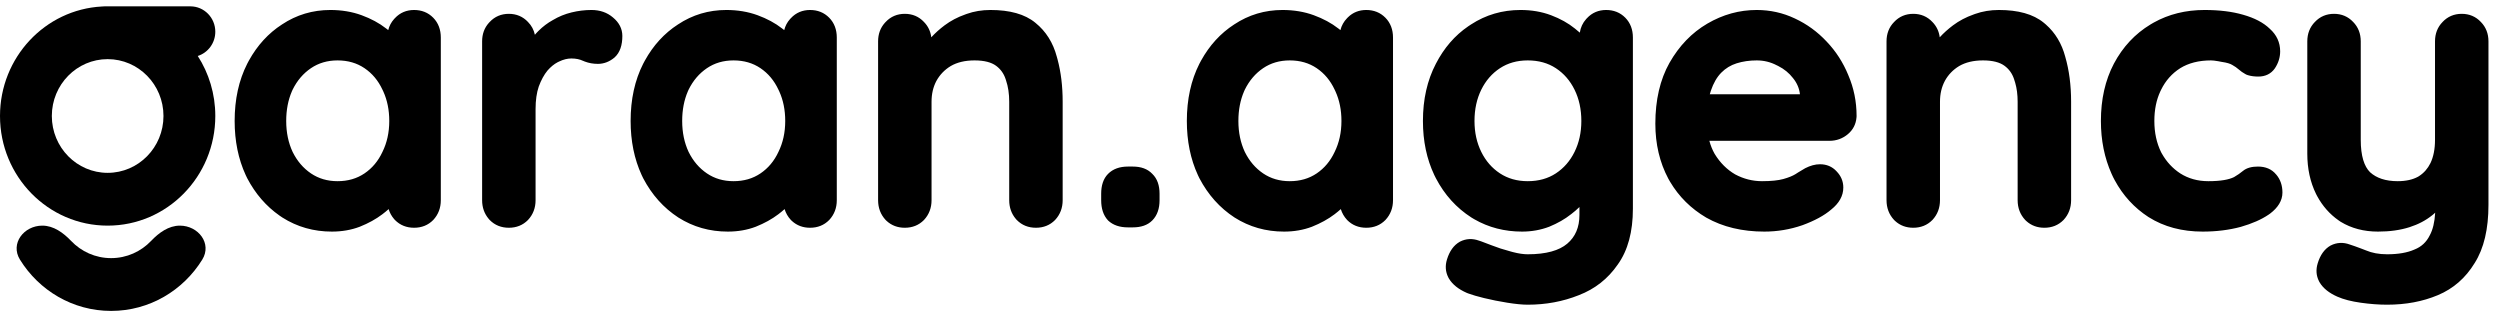 <svg width="197" height="25" viewBox="0 0 197 25" fill="none" xmlns="http://www.w3.org/2000/svg">
<path fill-rule="evenodd" clip-rule="evenodd" d="M15.584 4.411C16.384 4.159 16.966 3.398 16.966 2.5C16.966 1.395 16.087 0.5 15.002 0.5H8.247C8.174 0.5 8.101 0.504 8.03 0.512C3.556 0.752 0 4.523 0 9.14C0 13.912 3.798 17.78 8.483 17.78C13.168 17.78 16.966 13.912 16.966 9.14C16.966 7.394 16.458 5.77 15.584 4.411ZM8.483 4.66C6.054 4.66 4.084 6.666 4.084 9.14C4.084 11.614 6.054 13.62 8.483 13.62C10.912 13.62 12.882 11.614 12.882 9.14C12.882 6.666 10.912 4.66 8.483 4.66Z" fill="#1EB0FF" style="fill:#1EB0FF;fill:color(display-p3 0.117 0.691 1);fill-opacity:1;"/>
<path d="M3.338 17.78C1.875 17.78 0.791 19.194 1.57 20.455C3.071 22.885 5.728 24.5 8.755 24.5C11.782 24.5 14.439 22.885 15.94 20.455C16.719 19.194 15.635 17.78 14.172 17.78C13.291 17.78 12.524 18.337 11.911 18.98C11.112 19.819 9.993 20.34 8.755 20.34C7.517 20.34 6.398 19.819 5.599 18.98C4.985 18.337 4.219 17.78 3.338 17.78Z" fill="#1EB0FF" style="fill:#1EB0FF;fill:color(display-p3 0.117 0.691 1);fill-opacity:1;"/>
<path d="M126.566 0.787C127.159 0.787 127.67 0.987 128.073 1.396C128.477 1.807 128.672 2.336 128.672 2.955V16.446C128.672 18.248 128.284 19.726 127.477 20.848C126.705 21.968 125.68 22.773 124.411 23.26L124.412 23.26C123.158 23.761 121.815 24.01 120.385 24.01C119.964 24.01 119.428 23.957 118.784 23.855C118.139 23.752 117.523 23.629 116.937 23.486C116.428 23.361 116.016 23.241 115.706 23.127L115.58 23.078L115.572 23.074C114.938 22.795 114.457 22.425 114.173 21.945L114.442 21.781L114.434 21.786L114.173 21.945L114.17 21.941L114.123 21.853C113.9 21.411 113.869 20.934 114.023 20.441C114.219 19.804 114.548 19.32 115.038 19.046L115.048 19.04C115.523 18.799 116.025 18.776 116.534 18.959L116.717 19.019C116.923 19.09 117.2 19.195 117.543 19.332C117.988 19.508 118.474 19.666 119.001 19.805L119.008 19.807L119.206 19.862C119.661 19.981 120.052 20.037 120.385 20.037C121.846 20.037 122.864 19.739 123.498 19.202C124.133 18.664 124.46 17.921 124.46 16.931V16.313C124.265 16.506 124.045 16.695 123.799 16.883L123.798 16.882C123.315 17.266 122.743 17.592 122.086 17.863L122.078 17.866C121.404 18.123 120.689 18.25 119.937 18.25C118.561 18.25 117.305 17.927 116.175 17.276L115.95 17.142L115.947 17.14C114.764 16.381 113.831 15.349 113.15 14.049L113.427 13.899L113.423 13.902L113.15 14.049L113.149 14.047L113.024 13.797C112.424 12.533 112.127 11.11 112.127 9.534C112.127 7.833 112.465 6.325 113.15 5.018C113.788 3.782 114.638 2.796 115.702 2.069L115.918 1.927C117.085 1.166 118.387 0.787 119.818 0.787C120.686 0.787 121.49 0.923 122.226 1.201C122.949 1.474 123.577 1.823 124.105 2.251C124.24 2.357 124.368 2.464 124.489 2.572C124.551 2.167 124.716 1.807 124.987 1.504L125.06 1.426C125.46 0.999 125.97 0.787 126.566 0.787ZM193.984 1.09C194.583 1.09 195.096 1.305 195.497 1.736C195.895 2.143 196.091 2.659 196.091 3.258V16.142C196.091 18.035 195.737 19.576 194.998 20.736L194.998 20.736C194.288 21.903 193.322 22.747 192.104 23.258C190.906 23.762 189.571 24.01 188.102 24.01C187.449 24.01 186.756 23.958 186.028 23.855C185.294 23.752 184.677 23.595 184.184 23.377C183.551 23.098 183.07 22.729 182.785 22.248L182.783 22.244L182.735 22.156C182.513 21.715 182.482 21.238 182.636 20.747H182.635C182.83 20.108 183.16 19.623 183.649 19.349L183.798 19.623L183.793 19.611L183.649 19.349L183.66 19.343C184.14 19.1 184.649 19.078 185.164 19.268C185.407 19.346 185.703 19.45 186.05 19.582L186.423 19.725L186.432 19.729L186.313 20.014L186.312 20.017L186.432 19.729C186.905 19.931 187.459 20.037 188.102 20.037C188.991 20.037 189.701 19.909 190.247 19.669L190.258 19.664C190.802 19.451 191.2 19.082 191.464 18.546L191.47 18.534C191.704 18.104 191.85 17.517 191.893 16.759C191.852 16.797 191.811 16.835 191.769 16.871L191.768 16.872L191.666 16.956C191.155 17.369 190.554 17.683 189.869 17.902C189.135 18.136 188.306 18.25 187.384 18.25C186.281 18.25 185.297 17.996 184.446 17.477L184.607 17.205L184.596 17.222L184.446 17.477L184.438 17.472L184.286 17.369C183.583 16.878 183.02 16.239 182.595 15.457L182.506 15.287L182.505 15.285L182.776 15.147L182.786 15.142L182.505 15.285C182.043 14.345 181.815 13.285 181.815 12.11V3.258C181.815 2.656 182.013 2.138 182.414 1.729L182.415 1.729C182.815 1.303 183.325 1.09 183.921 1.09C184.518 1.09 185.028 1.303 185.427 1.729L185.428 1.729C185.83 2.138 186.027 2.656 186.027 3.258V11.019C186.027 12.297 186.3 13.117 186.763 13.574C187.266 14.03 187.977 14.277 188.938 14.277C189.592 14.277 190.122 14.154 190.541 13.926L190.619 13.878C191.004 13.631 191.305 13.29 191.523 12.847L191.523 12.847C191.756 12.355 191.879 11.75 191.879 11.019V3.258C191.879 2.659 192.073 2.143 192.472 1.736L192.471 1.736C192.872 1.305 193.385 1.09 193.984 1.09ZM191.734 18.683L191.741 18.687L191.599 18.607L191.734 18.683ZM32.63 0.787C33.224 0.787 33.734 0.987 34.137 1.396C34.541 1.807 34.736 2.336 34.736 2.955V15.779C34.736 16.381 34.539 16.905 34.143 17.331L34.137 17.338L34.136 17.338C33.734 17.747 33.224 17.947 32.63 17.947C32.037 17.947 31.527 17.747 31.124 17.338L31.118 17.332L31.118 17.331L31.046 17.25C30.849 17.019 30.709 16.76 30.624 16.477C30.472 16.613 30.308 16.749 30.131 16.883C29.627 17.266 29.034 17.593 28.356 17.864L28.351 17.866C27.675 18.123 26.94 18.25 26.151 18.25C24.721 18.25 23.418 17.881 22.251 17.141L22.248 17.138L22.033 16.993C20.971 16.25 20.121 15.266 19.483 14.049L19.76 13.899L19.757 13.901L19.483 14.049L19.48 14.044L19.36 13.793C18.778 12.53 18.49 11.108 18.49 9.534C18.49 7.834 18.817 6.327 19.481 5.022L19.482 5.02L19.612 4.776C20.277 3.574 21.145 2.622 22.219 1.928C23.365 1.167 24.639 0.787 26.031 0.787C26.919 0.787 27.742 0.923 28.497 1.2C29.237 1.471 29.882 1.818 30.428 2.244C30.485 2.286 30.54 2.329 30.593 2.372C30.674 2.047 30.826 1.756 31.051 1.504L31.124 1.426C31.524 0.999 32.034 0.787 32.63 0.787ZM63.833 0.787C64.427 0.787 64.937 0.987 65.34 1.396C65.744 1.807 65.939 2.336 65.939 2.955V15.779C65.939 16.381 65.742 16.905 65.346 17.331L65.117 17.112L65.118 17.113L65.346 17.331L65.34 17.338L65.339 17.338C64.937 17.747 64.427 17.947 63.833 17.947C63.277 17.947 62.793 17.771 62.403 17.412L62.327 17.338L62.32 17.332L62.548 17.113L62.549 17.112L62.32 17.332C62.086 17.08 61.922 16.793 61.827 16.477C61.674 16.613 61.511 16.749 61.334 16.883C60.83 17.266 60.237 17.593 59.559 17.864L59.554 17.866L59.447 17.576L59.443 17.567L59.554 17.866C58.878 18.123 58.143 18.25 57.353 18.25C55.923 18.25 54.621 17.881 53.454 17.141L53.45 17.138C52.288 16.38 51.366 15.348 50.685 14.049L50.962 13.9L50.958 13.902L50.685 14.049L50.683 14.044L50.562 13.793C49.981 12.53 49.693 11.108 49.693 9.534C49.693 7.834 50.02 6.327 50.683 5.022L50.684 5.02L50.815 4.776C51.479 3.574 52.348 2.622 53.422 1.928C54.568 1.167 55.841 0.787 57.234 0.787C58.122 0.787 58.945 0.923 59.7 1.2C60.44 1.471 61.085 1.818 61.631 2.244L61.796 2.372C61.877 2.048 62.028 1.756 62.254 1.504L62.327 1.426C62.727 0.999 63.237 0.787 63.833 0.787ZM107.663 0.787C108.256 0.787 108.766 0.987 109.169 1.396C109.574 1.807 109.769 2.336 109.769 2.955V15.779C109.769 16.381 109.572 16.905 109.175 17.331L108.946 17.112L108.948 17.113L109.175 17.331L109.169 17.338L109.169 17.338C108.766 17.747 108.256 17.947 107.663 17.947C107.069 17.947 106.559 17.747 106.156 17.338L106.379 17.112L106.15 17.331C105.916 17.08 105.752 16.793 105.656 16.477C105.504 16.613 105.34 16.749 105.164 16.883C104.66 17.266 104.067 17.593 103.388 17.864L103.383 17.866C102.707 18.123 101.973 18.25 101.183 18.25C99.753 18.25 98.451 17.881 97.284 17.141L97.28 17.138C96.118 16.38 95.196 15.348 94.515 14.049L94.792 13.899L94.787 13.902L94.515 14.049L94.512 14.044L94.392 13.793C93.81 12.53 93.523 11.108 93.523 9.534C93.523 7.834 93.85 6.327 94.513 5.022L94.514 5.02L94.644 4.776C95.309 3.574 96.178 2.622 97.251 1.928C98.398 1.167 99.671 0.787 101.063 0.787C101.951 0.787 102.774 0.923 103.529 1.2C104.269 1.471 104.914 1.818 105.461 2.244L105.625 2.372C105.714 2.017 105.888 1.701 106.15 1.432L106.227 1.354C106.616 0.975 107.101 0.787 107.663 0.787ZM138.429 0.787C139.49 0.787 140.49 1.009 141.429 1.453C142.38 1.894 143.218 2.503 143.941 3.278C144.666 4.036 145.235 4.919 145.648 5.925H145.647C146.082 6.935 146.299 8.008 146.299 9.14V9.153L146.292 9.259C146.246 9.785 146.021 10.227 145.619 10.567C145.202 10.919 144.712 11.096 144.163 11.096H134.697C134.798 11.472 134.938 11.815 135.115 12.127C135.546 12.83 136.084 13.365 136.729 13.74C137.4 14.099 138.105 14.277 138.847 14.277C139.571 14.277 140.128 14.217 140.526 14.107C140.945 13.991 141.26 13.86 141.484 13.722L141.692 13.588C141.894 13.461 142.08 13.35 142.251 13.255L142.26 13.25L142.393 13.52L142.401 13.535L142.401 13.534L142.26 13.25C142.652 13.051 143.038 12.943 143.416 12.943C143.934 12.943 144.378 13.127 144.721 13.499L144.72 13.5C145.07 13.857 145.253 14.287 145.253 14.778C145.253 15.448 144.907 16.024 144.306 16.507L144.306 16.507C143.75 16.985 142.986 17.395 142.031 17.746L141.924 17.446L141.923 17.446L142.024 17.748C141.057 18.083 140.056 18.25 139.027 18.25C137.291 18.25 135.763 17.887 134.455 17.149L134.45 17.146C133.248 16.438 132.297 15.495 131.602 14.322L131.466 14.085L131.464 14.081C130.78 12.797 130.441 11.349 130.441 9.746C130.441 7.885 130.808 6.281 131.557 4.949L131.558 4.948C132.32 3.61 133.313 2.578 134.54 1.86C135.761 1.146 137.059 0.787 138.429 0.787ZM173.719 0.787C174.874 0.787 175.89 0.91 176.761 1.163C177.647 1.414 178.357 1.778 178.863 2.27C179.398 2.749 179.677 3.346 179.677 4.046C179.677 4.519 179.537 4.964 179.266 5.375L179.262 5.383L179.02 5.209L179.004 5.198L179.261 5.383C178.957 5.821 178.506 6.033 177.959 6.033C177.66 6.033 177.387 6 177.147 5.927L177.045 5.892L177.029 5.886L177.013 5.878L176.93 5.835C176.741 5.731 176.567 5.609 176.408 5.469C176.269 5.345 176.1 5.227 175.898 5.115L176.048 4.835L176.048 4.834L175.886 5.108C175.741 5.02 175.483 4.936 175.078 4.878L175.122 4.562L175.121 4.568L175.078 4.878L175.061 4.875L174.788 4.823C174.537 4.779 174.352 4.76 174.227 4.76C173.259 4.76 172.454 4.971 171.796 5.377L171.796 5.378C171.149 5.79 170.65 6.352 170.297 7.069L170.016 6.926L170.027 6.932L170.297 7.069L170.296 7.072L170.232 7.204C169.922 7.87 169.763 8.644 169.763 9.534C169.763 10.457 169.943 11.273 170.293 11.989L170.365 12.119C170.73 12.759 171.206 13.271 171.796 13.659C172.438 14.069 173.176 14.277 174.017 14.277C174.503 14.277 174.914 14.247 175.25 14.19C175.579 14.135 175.84 14.054 176.042 13.955C176.308 13.801 176.541 13.639 176.744 13.47C177.044 13.222 177.456 13.125 177.929 13.125C178.519 13.125 179.012 13.324 179.36 13.75L179.361 13.749C179.696 14.139 179.856 14.621 179.856 15.172C179.856 15.814 179.497 16.363 178.895 16.822L178.706 16.566L178.705 16.566L178.709 16.571L178.895 16.822L178.888 16.826L178.775 16.907C178.196 17.302 177.461 17.622 176.581 17.875L176.577 17.876C175.651 18.126 174.648 18.25 173.569 18.25C171.948 18.25 170.524 17.874 169.314 17.111L169.309 17.109C168.181 16.378 167.29 15.406 166.638 14.197L166.51 13.952L166.509 13.949L166.393 13.699C165.83 12.442 165.551 11.052 165.551 9.534C165.551 7.833 165.888 6.325 166.574 5.018L166.575 5.016C167.277 3.695 168.241 2.662 169.466 1.923L169.702 1.785C170.893 1.118 172.234 0.787 173.719 0.787ZM46.607 0.787C47.267 0.787 47.84 0.979 48.304 1.378C48.778 1.77 49.041 2.258 49.041 2.834C49.041 3.55 48.859 4.141 48.427 4.528L48.219 4.288L48.219 4.289L48.419 4.535C48.03 4.86 47.593 5.033 47.115 5.033C46.749 5.033 46.403 4.972 46.081 4.85L45.944 4.793L45.936 4.791L46.067 4.506L46.069 4.501L45.936 4.791C45.687 4.673 45.386 4.608 45.024 4.608C44.719 4.608 44.397 4.685 44.054 4.85L43.919 4.562L43.922 4.568L44.054 4.85L44.047 4.854L43.931 4.91C43.663 5.052 43.4 5.265 43.143 5.558C42.873 5.888 42.641 6.308 42.452 6.825C42.289 7.307 42.203 7.895 42.203 8.594V15.779C42.203 16.381 42.006 16.905 41.609 17.331L41.603 17.338L41.603 17.338C41.2 17.747 40.69 17.947 40.097 17.947C39.504 17.947 38.993 17.747 38.591 17.338L38.813 17.112L38.812 17.113L38.591 17.338L38.584 17.332L38.585 17.331L38.513 17.25C38.164 16.84 37.991 16.343 37.991 15.779V3.258C37.991 2.693 38.164 2.203 38.518 1.807L38.591 1.729C38.991 1.302 39.501 1.09 40.097 1.09C40.693 1.09 41.203 1.303 41.603 1.729C41.885 2.015 42.066 2.355 42.149 2.74C42.194 2.687 42.24 2.635 42.287 2.584L42.432 2.435C42.774 2.095 43.15 1.81 43.56 1.584C44.022 1.307 44.516 1.105 45.041 0.978C45.561 0.851 46.084 0.787 46.607 0.787ZM78.048 0.787C79.558 0.787 80.757 1.107 81.591 1.798C82.422 2.469 82.983 3.365 83.277 4.472L83.333 4.673C83.604 5.685 83.738 6.801 83.738 8.018V15.779C83.738 16.381 83.541 16.905 83.144 17.331L83.138 17.338L83.138 17.338C82.735 17.747 82.225 17.947 81.632 17.947C81.038 17.947 80.528 17.747 80.126 17.338L80.119 17.332L80.119 17.331L80.047 17.25C79.699 16.84 79.526 16.343 79.526 15.779V8.018C79.526 7.38 79.44 6.82 79.275 6.334L79.571 6.229L79.566 6.23L79.275 6.334L79.27 6.32L79.242 6.231C79.097 5.792 78.847 5.447 78.491 5.184C78.127 4.916 77.576 4.76 76.794 4.76C76.041 4.76 75.422 4.912 74.923 5.201C74.433 5.496 74.055 5.889 73.784 6.384C73.534 6.857 73.406 7.399 73.406 8.018V15.779C73.406 16.381 73.209 16.905 72.812 17.331L72.584 17.112L72.585 17.113L72.812 17.331L72.806 17.338L72.806 17.338C72.403 17.747 71.893 17.947 71.3 17.947C70.743 17.947 70.26 17.771 69.87 17.412L69.793 17.338L69.787 17.332C69.391 16.906 69.194 16.381 69.194 15.779V3.258C69.194 2.694 69.367 2.203 69.72 1.807L69.793 1.729C70.194 1.302 70.704 1.09 71.3 1.09C71.896 1.09 72.406 1.302 72.806 1.729C73.135 2.063 73.327 2.471 73.386 2.939C73.694 2.604 74.041 2.292 74.428 2.001C74.911 1.639 75.454 1.352 76.056 1.141L76.172 1.098C76.755 0.89 77.382 0.787 78.048 0.787ZM157.513 0.787C159.021 0.787 160.219 1.106 161.054 1.796L161.207 1.925C161.956 2.582 162.467 3.437 162.744 4.479H162.743C163.051 5.542 163.203 6.722 163.203 8.018V15.779C163.203 16.381 163.005 16.905 162.609 17.331L162.602 17.338L162.602 17.338C162.199 17.747 161.69 17.947 161.096 17.947C160.54 17.947 160.057 17.771 159.667 17.412L159.59 17.338L159.584 17.332L159.801 17.124L159.812 17.112L159.584 17.332C159.188 16.906 158.99 16.381 158.99 15.779V8.018C158.99 7.46 158.925 6.961 158.797 6.519L158.738 6.334L158.734 6.32L158.707 6.231C158.561 5.792 158.312 5.447 157.955 5.184C157.592 4.916 157.04 4.76 156.26 4.76C155.504 4.76 154.884 4.913 154.384 5.203C153.898 5.497 153.521 5.888 153.251 6.38L153.252 6.381C153 6.854 152.871 7.398 152.871 8.018V15.779C152.871 16.381 152.673 16.905 152.277 17.331L152.048 17.112L152.053 17.117L152.277 17.331L152.27 17.338L152.27 17.338C151.868 17.746 151.358 17.947 150.765 17.947C150.208 17.947 149.725 17.771 149.335 17.412L149.259 17.338L149.252 17.332L149.476 17.117L149.481 17.112L149.252 17.332C148.856 16.906 148.658 16.381 148.658 15.779V3.258C148.658 2.659 148.854 2.143 149.252 1.736L149.252 1.736C149.653 1.305 150.166 1.09 150.765 1.09C151.364 1.09 151.876 1.305 152.277 1.736L152.277 1.736C152.602 2.069 152.793 2.475 152.851 2.939C153.158 2.604 153.505 2.292 153.892 2.001C154.374 1.639 154.918 1.352 155.52 1.141L155.636 1.098C156.221 0.89 156.847 0.787 157.513 0.787ZM89.267 13.125C89.896 13.125 90.424 13.301 90.799 13.699C91.198 14.08 91.373 14.62 91.373 15.263V15.779C91.373 16.424 91.196 16.97 90.803 17.368C90.427 17.751 89.897 17.917 89.267 17.917H88.879C88.249 17.917 87.714 17.75 87.32 17.376L87.306 17.361C86.937 16.962 86.773 16.419 86.773 15.779V15.263C86.773 14.624 86.937 14.086 87.313 13.704C87.706 13.305 88.243 13.125 88.879 13.125H89.267ZM142.031 17.746L142.024 17.748L141.924 17.446L142.031 17.746ZM106.156 17.338L106.15 17.331L106.379 17.112L106.156 17.338ZM162.54 17.274L162.393 17.124L162.381 17.112L162.54 17.274ZM33.98 17.179L33.916 17.113L33.914 17.112L33.98 17.179ZM41.446 17.179L41.382 17.113L41.381 17.112L41.446 17.179ZM82.981 17.179L82.917 17.113L82.916 17.112L82.981 17.179ZM26.598 4.76C25.799 4.76 25.104 4.967 24.503 5.373C23.897 5.784 23.416 6.344 23.06 7.063L22.999 7.199C22.704 7.886 22.553 8.662 22.553 9.534C22.553 10.44 22.723 11.25 23.058 11.969C23.414 12.69 23.896 13.252 24.503 13.664C25.104 14.07 25.799 14.277 26.598 14.277C27.419 14.277 28.123 14.07 28.723 13.664C29.33 13.253 29.801 12.693 30.136 11.974L30.413 12.107H30.414L30.136 11.974L30.139 11.967C30.494 11.248 30.674 10.439 30.674 9.534C30.674 8.664 30.515 7.89 30.204 7.205L30.139 7.069L30.136 7.063L30.416 6.929L30.42 6.926L30.136 7.063C29.801 6.344 29.33 5.784 28.723 5.373C28.123 4.967 27.419 4.76 26.598 4.76ZM57.801 4.76C57.002 4.76 56.307 4.967 55.706 5.373C55.099 5.784 54.618 6.344 54.263 7.063L54.202 7.199C53.906 7.886 53.756 8.662 53.756 9.534C53.756 10.44 53.926 11.25 54.261 11.969C54.616 12.69 55.098 13.252 55.706 13.664C56.307 14.071 57.002 14.277 57.801 14.277C58.622 14.277 59.326 14.07 59.926 13.664C60.533 13.253 61.004 12.693 61.339 11.974L61.342 11.967C61.696 11.248 61.876 10.439 61.876 9.534C61.876 8.664 61.718 7.89 61.407 7.205L61.342 7.069L61.339 7.063L61.619 6.929L61.623 6.926L61.339 7.063C61.004 6.344 60.533 5.784 59.926 5.373C59.326 4.967 58.622 4.76 57.801 4.76ZM101.631 4.76C100.831 4.76 100.136 4.967 99.535 5.373C98.929 5.784 98.448 6.344 98.093 7.063L98.032 7.199C97.736 7.886 97.585 8.662 97.585 9.534C97.585 10.44 97.756 11.25 98.09 11.969C98.446 12.69 98.928 13.252 99.535 13.664C100.136 14.071 100.831 14.277 101.631 14.277C102.452 14.277 103.156 14.07 103.756 13.664C104.362 13.253 104.833 12.693 105.169 11.974L105.172 11.967C105.526 11.248 105.706 10.439 105.706 9.534C105.706 8.664 105.547 7.89 105.236 7.205L105.172 7.069L105.169 7.063L105.448 6.929L105.453 6.927L105.169 7.063C104.833 6.344 104.362 5.784 103.756 5.373C103.156 4.967 102.452 4.76 101.631 4.76ZM120.385 4.76C119.543 4.76 118.817 4.968 118.196 5.375C117.569 5.787 117.079 6.349 116.724 7.069C116.371 7.787 116.19 8.607 116.19 9.534C116.19 10.439 116.37 11.249 116.724 11.968C117.079 12.687 117.569 13.249 118.196 13.661C118.817 14.069 119.543 14.277 120.385 14.277C121.248 14.277 121.984 14.068 122.603 13.661C123.23 13.249 123.721 12.687 124.075 11.968C124.429 11.249 124.61 10.439 124.61 9.534C124.61 8.607 124.429 7.787 124.075 7.069C123.721 6.349 123.23 5.787 122.603 5.375C121.984 4.969 121.248 4.76 120.385 4.76ZM191.804 12.99L191.805 12.989L191.781 12.978L191.804 12.99ZM138.429 4.76C137.86 4.76 137.335 4.837 136.85 4.988C136.381 5.135 135.977 5.381 135.636 5.727C135.299 6.069 135.022 6.539 134.815 7.151C134.785 7.239 134.758 7.331 134.733 7.426H141.836C141.782 6.96 141.603 6.54 141.293 6.159L141.288 6.153C140.982 5.757 140.596 5.439 140.124 5.201L140.029 5.155L140.016 5.149L140.156 4.876L140.161 4.864L140.016 5.149C139.524 4.89 138.997 4.76 138.429 4.76ZM175.898 5.115L175.886 5.108L176.048 4.835L175.898 5.115ZM48.427 4.528L48.419 4.536L48.219 4.288L48.427 4.528Z" fill="#1C1C1C" style="fill:#1C1C1C;fill:color(display-p3 0.108 0.108 0.108);fill-opacity:1;"/>
</svg>
